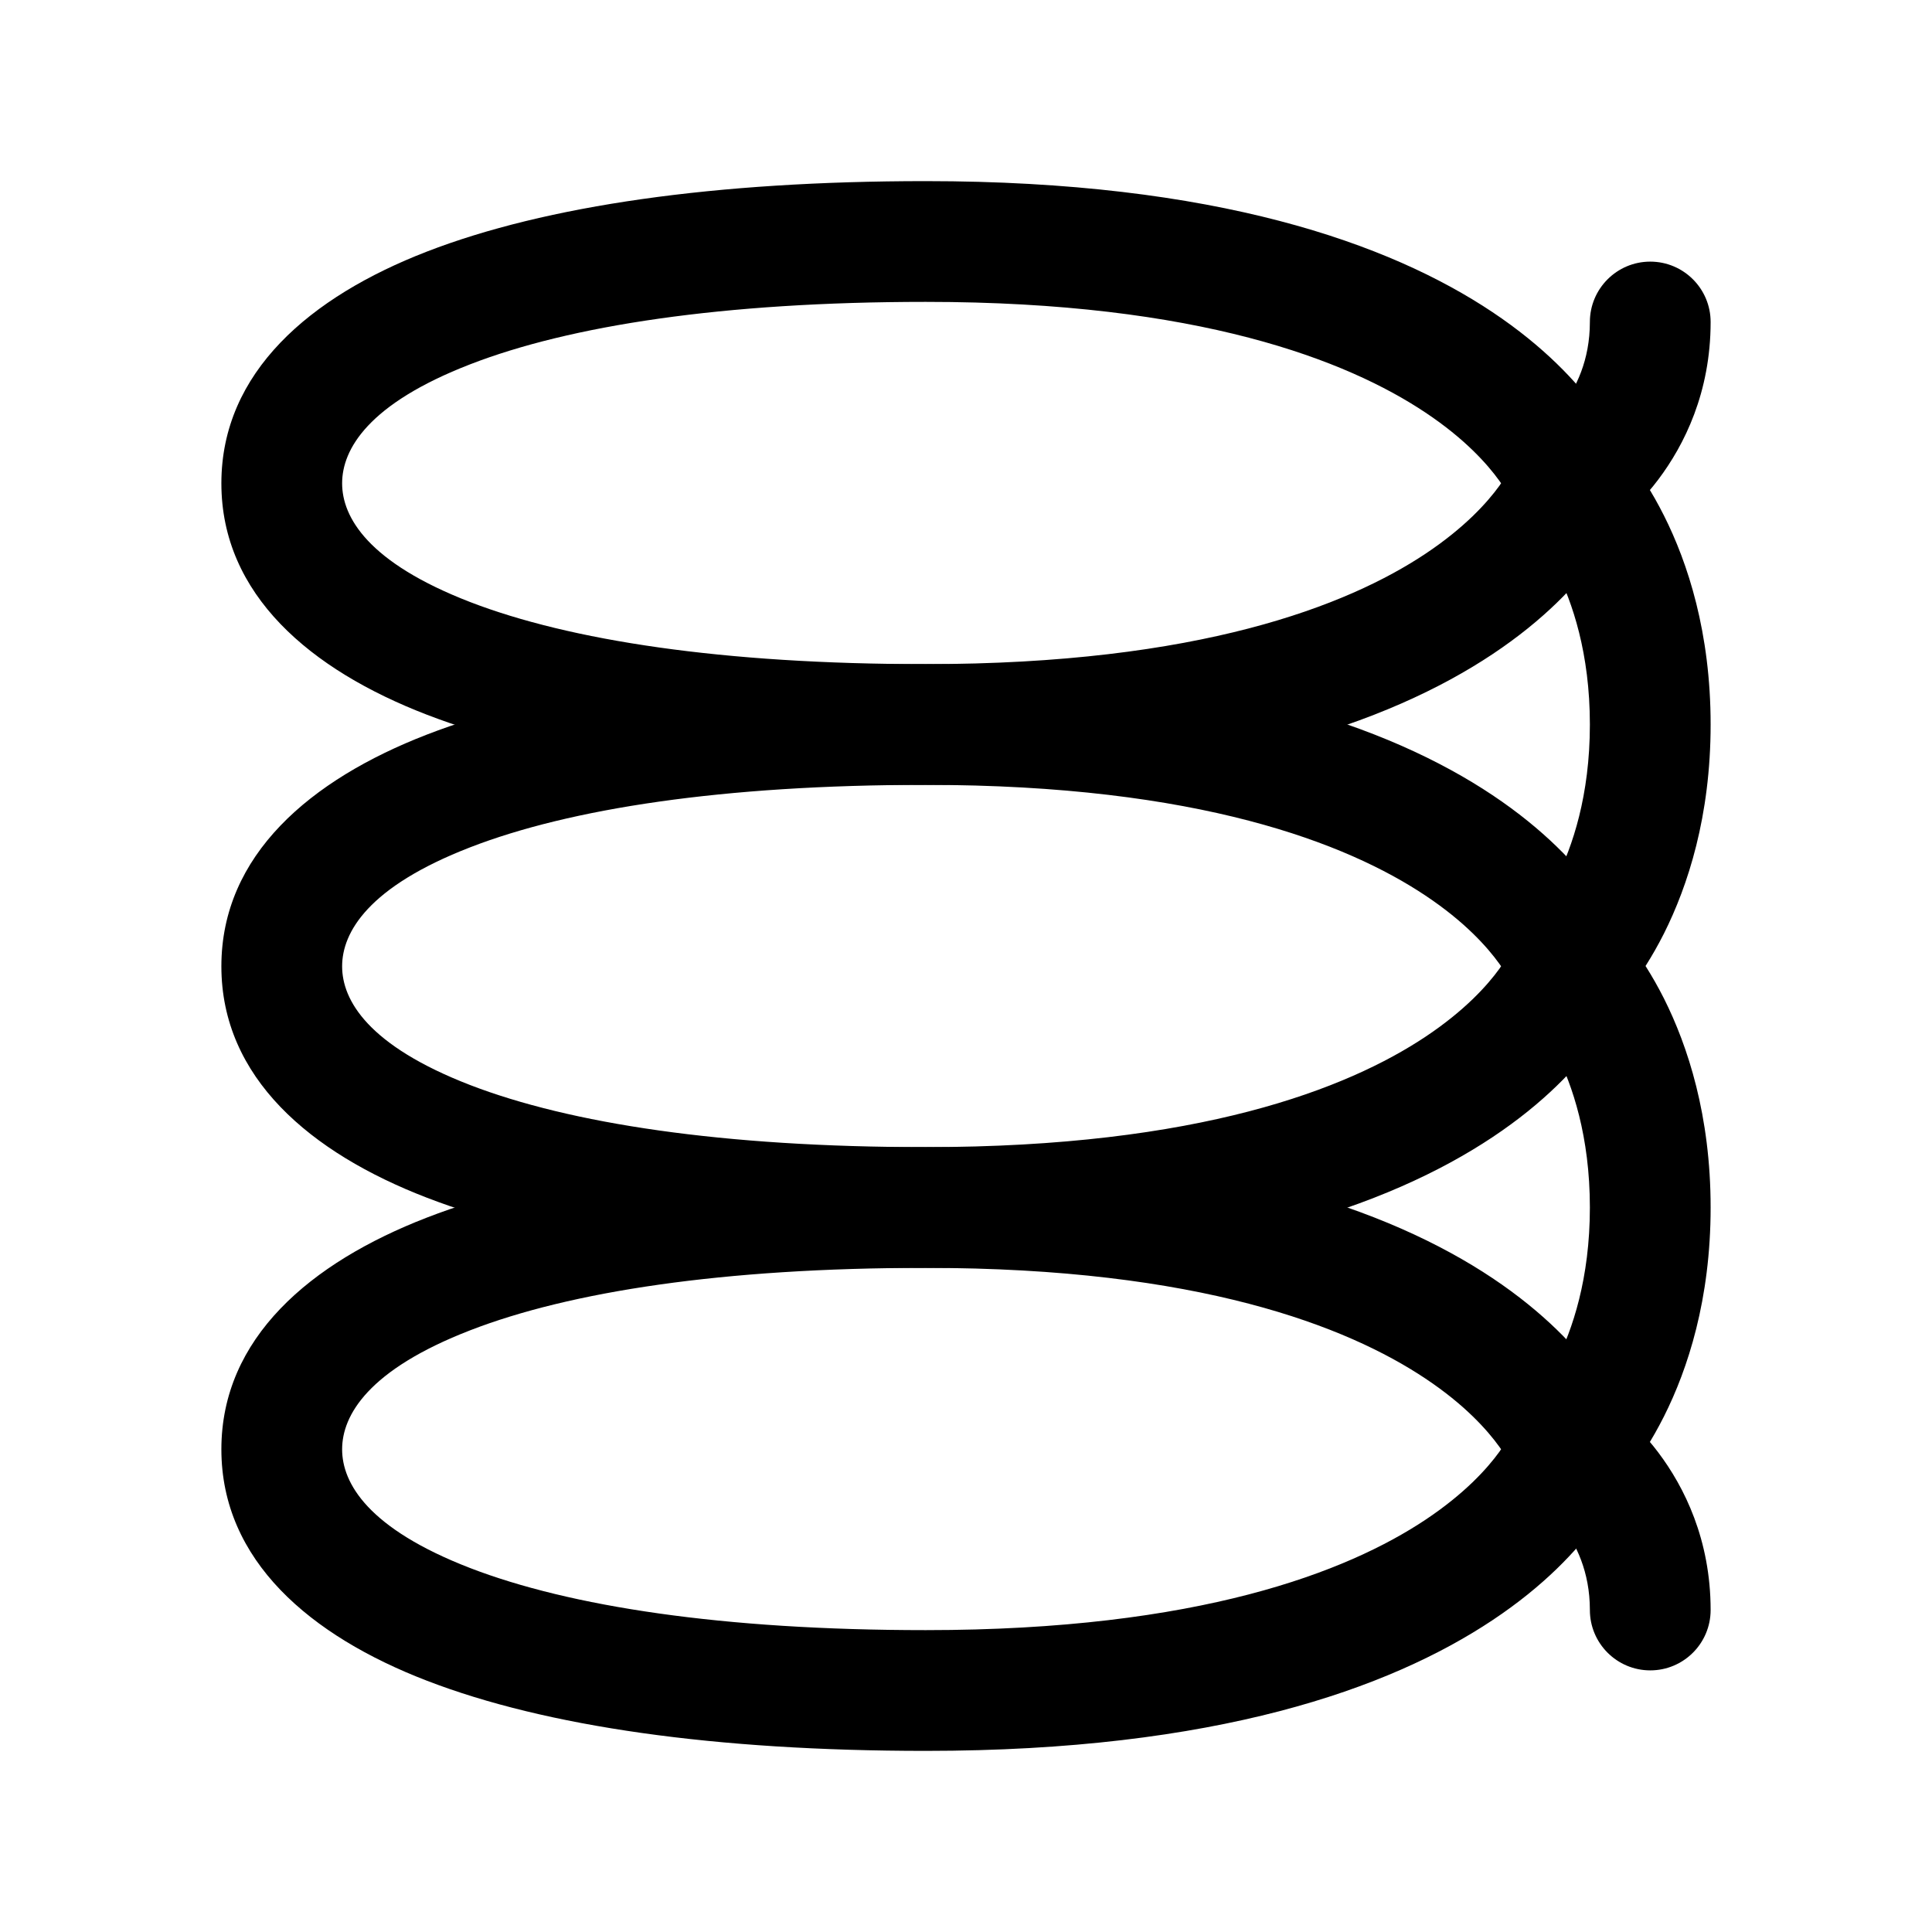 <svg width="24" height="24" viewBox="0 0 24 24" fill="none" xmlns="http://www.w3.org/2000/svg">
<g id="spiral">
<g clip-path="url(#clip0_232_717)">
<g id="Weight=Dynamic">
<g id="Vector">
<path fill-rule="evenodd" clip-rule="evenodd" d="M5.842 4.525C4.573 5.016 4.25 5.582 4.25 6.004C4.25 6.425 4.572 6.989 5.841 7.479C7.076 7.955 8.971 8.25 11.5 8.25C14.895 8.25 16.739 7.524 17.709 6.878C18.195 6.554 18.475 6.243 18.627 6.033C18.634 6.023 18.641 6.013 18.647 6.003C18.641 5.994 18.634 5.984 18.626 5.973C18.474 5.762 18.195 5.45 17.709 5.126C16.738 4.478 14.895 3.75 11.5 3.75C8.972 3.75 7.076 4.047 5.842 4.525ZM19.5 6.004C20.211 6.241 20.211 6.242 20.211 6.243L20.21 6.244L20.209 6.248L20.207 6.255L20.2 6.274C20.195 6.287 20.189 6.304 20.181 6.323C20.165 6.361 20.143 6.41 20.114 6.468C20.056 6.585 19.969 6.737 19.842 6.912C19.588 7.263 19.18 7.701 18.541 8.126C17.261 8.978 15.105 9.75 11.5 9.75C8.886 9.75 6.781 9.449 5.302 8.878C3.856 8.321 2.75 7.387 2.75 6.004C2.75 4.622 3.855 3.686 5.301 3.126C6.781 2.553 8.886 2.25 11.5 2.25C15.105 2.25 17.262 3.024 18.541 3.878C19.18 4.305 19.589 4.744 19.843 5.096C19.969 5.271 20.056 5.424 20.114 5.54C20.143 5.598 20.165 5.647 20.181 5.685C20.189 5.705 20.195 5.721 20.2 5.735L20.207 5.753L20.209 5.761L20.211 5.764L20.211 5.766C20.211 5.766 20.212 5.767 19.5 6.004ZM19.5 6.004L20.211 6.241C20.263 6.088 20.263 5.921 20.212 5.767L19.5 6.004Z" fill="black"/>
<path fill-rule="evenodd" clip-rule="evenodd" d="M5.842 10.525C4.573 11.016 4.25 11.582 4.25 12.004C4.25 12.425 4.572 12.989 5.841 13.479C7.076 13.955 8.971 14.25 11.5 14.25C14.895 14.25 16.739 13.524 17.709 12.878C18.195 12.554 18.475 12.243 18.627 12.033C18.634 12.023 18.641 12.013 18.647 12.003C18.641 11.994 18.634 11.984 18.626 11.973C18.474 11.762 18.195 11.45 17.709 11.126C16.738 10.478 14.895 9.75 11.5 9.75C8.972 9.75 7.076 10.047 5.842 10.525ZM19.5 12.004C20.211 12.241 20.211 12.242 20.211 12.243L20.21 12.245L20.209 12.248L20.207 12.255L20.2 12.274C20.195 12.287 20.189 12.304 20.181 12.323C20.165 12.361 20.143 12.411 20.114 12.469C20.056 12.585 19.969 12.736 19.842 12.912C19.588 13.263 19.18 13.701 18.541 14.126C17.261 14.978 15.105 15.75 11.5 15.75C8.886 15.75 6.781 15.449 5.302 14.878C3.856 14.321 2.75 13.387 2.75 12.004C2.75 10.622 3.855 9.686 5.301 9.126C6.781 8.553 8.886 8.25 11.5 8.25C15.105 8.25 17.262 9.024 18.541 9.878C19.18 10.305 19.589 10.744 19.843 11.096C19.969 11.271 20.056 11.424 20.114 11.54C20.143 11.598 20.165 11.647 20.181 11.685C20.189 11.705 20.195 11.721 20.2 11.735L20.207 11.753L20.209 11.761L20.211 11.764L20.211 11.766C20.211 11.766 20.212 11.767 19.5 12.004ZM19.5 12.004L20.211 12.241C20.263 12.088 20.263 11.921 20.212 11.767L19.5 12.004Z" fill="black"/>
<path fill-rule="evenodd" clip-rule="evenodd" d="M5.842 16.525C4.573 17.016 4.25 17.582 4.25 18.004C4.25 18.425 4.572 18.989 5.841 19.479C7.076 19.955 8.971 20.25 11.5 20.25C14.895 20.25 16.739 19.524 17.709 18.878C18.195 18.554 18.475 18.243 18.627 18.033C18.634 18.023 18.641 18.013 18.647 18.003C18.641 17.994 18.634 17.984 18.626 17.973C18.474 17.762 18.195 17.45 17.709 17.126C16.738 16.478 14.895 15.75 11.5 15.75C8.972 15.75 7.076 16.047 5.842 16.525ZM19.5 18.004C20.211 18.241 20.211 18.242 20.211 18.243L20.21 18.244L20.209 18.248L20.207 18.255L20.2 18.274C20.195 18.287 20.189 18.304 20.181 18.323C20.165 18.361 20.143 18.41 20.114 18.468C20.056 18.585 19.969 18.736 19.842 18.912C19.588 19.263 19.18 19.701 18.541 20.126C17.261 20.978 15.105 21.75 11.5 21.75C8.886 21.75 6.781 21.449 5.302 20.878C3.856 20.321 2.75 19.387 2.75 18.004C2.75 16.622 3.855 15.686 5.301 15.126C6.781 14.553 8.886 14.25 11.5 14.25C15.105 14.25 17.262 15.024 18.541 15.878C19.18 16.305 19.589 16.744 19.843 17.096C19.969 17.271 20.056 17.424 20.114 17.54C20.143 17.598 20.165 17.647 20.181 17.685C20.189 17.705 20.195 17.721 20.2 17.735L20.207 17.753L20.209 17.761L20.211 17.764L20.211 17.766C20.211 17.766 20.212 17.767 19.5 18.004ZM19.5 18.004L20.211 18.241C20.263 18.087 20.263 17.921 20.212 17.767L19.5 18.004Z" fill="black"/>
<path fill-rule="evenodd" clip-rule="evenodd" d="M18.963 5.476C19.252 5.18 19.727 5.174 20.024 5.463L19.5 6C20.024 5.463 20.023 5.463 20.024 5.463L20.025 5.464L20.026 5.465L20.029 5.468L20.035 5.475L20.052 5.492C20.066 5.506 20.083 5.524 20.102 5.546C20.142 5.591 20.193 5.652 20.253 5.729C20.372 5.885 20.522 6.109 20.67 6.404C20.967 6.994 21.25 7.859 21.25 9C21.25 10.141 20.967 11.005 20.67 11.597C20.522 11.89 20.372 12.115 20.253 12.271C20.193 12.348 20.142 12.409 20.102 12.454C20.083 12.476 20.066 12.494 20.052 12.508L20.035 12.525L20.029 12.532L20.026 12.535L20.025 12.536C20.024 12.536 20.024 12.537 19.5 12L20.024 12.537C19.727 12.826 19.252 12.82 18.963 12.524C18.676 12.229 18.68 11.759 18.97 11.469C18.972 11.467 18.977 11.462 18.984 11.454C18.999 11.438 19.025 11.407 19.06 11.361C19.128 11.271 19.228 11.125 19.33 10.922C19.533 10.52 19.75 9.884 19.75 9C19.75 8.116 19.533 7.481 19.33 7.078C19.228 6.875 19.128 6.729 19.06 6.639C19.025 6.593 18.999 6.562 18.984 6.545C18.977 6.538 18.972 6.533 18.97 6.531C18.68 6.241 18.676 5.771 18.963 5.476Z" fill="black"/>
<path fill-rule="evenodd" clip-rule="evenodd" d="M20.5 3.25C20.914 3.25 21.25 3.586 21.25 4C21.25 4.873 20.924 5.527 20.599 5.958C20.437 6.172 20.275 6.332 20.15 6.442C20.087 6.497 20.033 6.54 19.992 6.57C19.971 6.586 19.953 6.599 19.939 6.608L19.921 6.621L19.914 6.625L19.911 6.627L19.91 6.628C19.91 6.628 19.909 6.629 19.5 6L19.909 6.629C19.561 6.855 19.097 6.756 18.871 6.409C18.647 6.064 18.743 5.603 19.084 5.376C19.084 5.376 19.084 5.376 19.084 5.376M19.084 5.376C19.086 5.375 19.089 5.372 19.094 5.368C19.108 5.359 19.131 5.34 19.162 5.313C19.225 5.258 19.313 5.172 19.401 5.054C19.576 4.823 19.75 4.477 19.75 4C19.75 3.586 20.086 3.25 20.5 3.25" fill="black"/>
<path fill-rule="evenodd" clip-rule="evenodd" d="M18.963 11.476C19.252 11.18 19.727 11.174 20.024 11.463L19.5 12C20.024 11.463 20.023 11.463 20.024 11.463L20.025 11.464L20.026 11.465L20.029 11.468L20.035 11.475L20.052 11.492C20.066 11.506 20.083 11.524 20.102 11.546C20.142 11.591 20.193 11.652 20.253 11.729C20.372 11.885 20.522 12.11 20.67 12.403C20.967 12.995 21.25 13.859 21.25 15C21.25 16.141 20.967 17.006 20.67 17.596C20.522 17.89 20.372 18.115 20.253 18.27C20.193 18.349 20.142 18.41 20.102 18.454C20.083 18.476 20.066 18.494 20.052 18.508L20.035 18.525L20.029 18.532L20.026 18.535L20.025 18.536C20.024 18.536 20.024 18.537 19.5 18L20.024 18.537C19.727 18.826 19.252 18.82 18.963 18.524C18.676 18.229 18.68 17.759 18.97 17.469C18.972 17.467 18.977 17.462 18.984 17.455C18.999 17.438 19.025 17.407 19.06 17.361C19.128 17.271 19.228 17.125 19.33 16.922C19.533 16.52 19.75 15.884 19.75 15C19.75 14.116 19.533 13.48 19.33 13.078C19.228 12.875 19.128 12.729 19.06 12.639C19.025 12.593 18.999 12.562 18.984 12.546C18.977 12.538 18.972 12.533 18.97 12.531C18.68 12.241 18.676 11.771 18.963 11.476Z" fill="black"/>
<path fill-rule="evenodd" clip-rule="evenodd" d="M18.871 17.591C19.097 17.244 19.561 17.145 19.909 17.371L19.5 18C19.909 17.371 19.908 17.371 19.909 17.371L19.91 17.372L19.911 17.373L19.914 17.375L19.921 17.379L19.939 17.392C19.953 17.401 19.971 17.414 19.992 17.43C20.033 17.46 20.087 17.503 20.15 17.558C20.275 17.668 20.437 17.828 20.599 18.042C20.924 18.473 21.25 19.128 21.25 20C21.25 20.414 20.914 20.75 20.5 20.75C20.086 20.75 19.75 20.414 19.75 20C19.75 19.523 19.576 19.177 19.401 18.946C19.313 18.828 19.225 18.742 19.162 18.687C19.131 18.66 19.108 18.642 19.094 18.632C19.089 18.628 19.086 18.625 19.084 18.624C18.743 18.397 18.647 17.936 18.871 17.591Z" fill="black"/>
</g>
</g>
</g>
</g>
<defs>
<clipPath id="clip0_232_717">
<rect width="24" height="24" rx="5" fill="white"/>
</clipPath>
</defs>
</svg>
